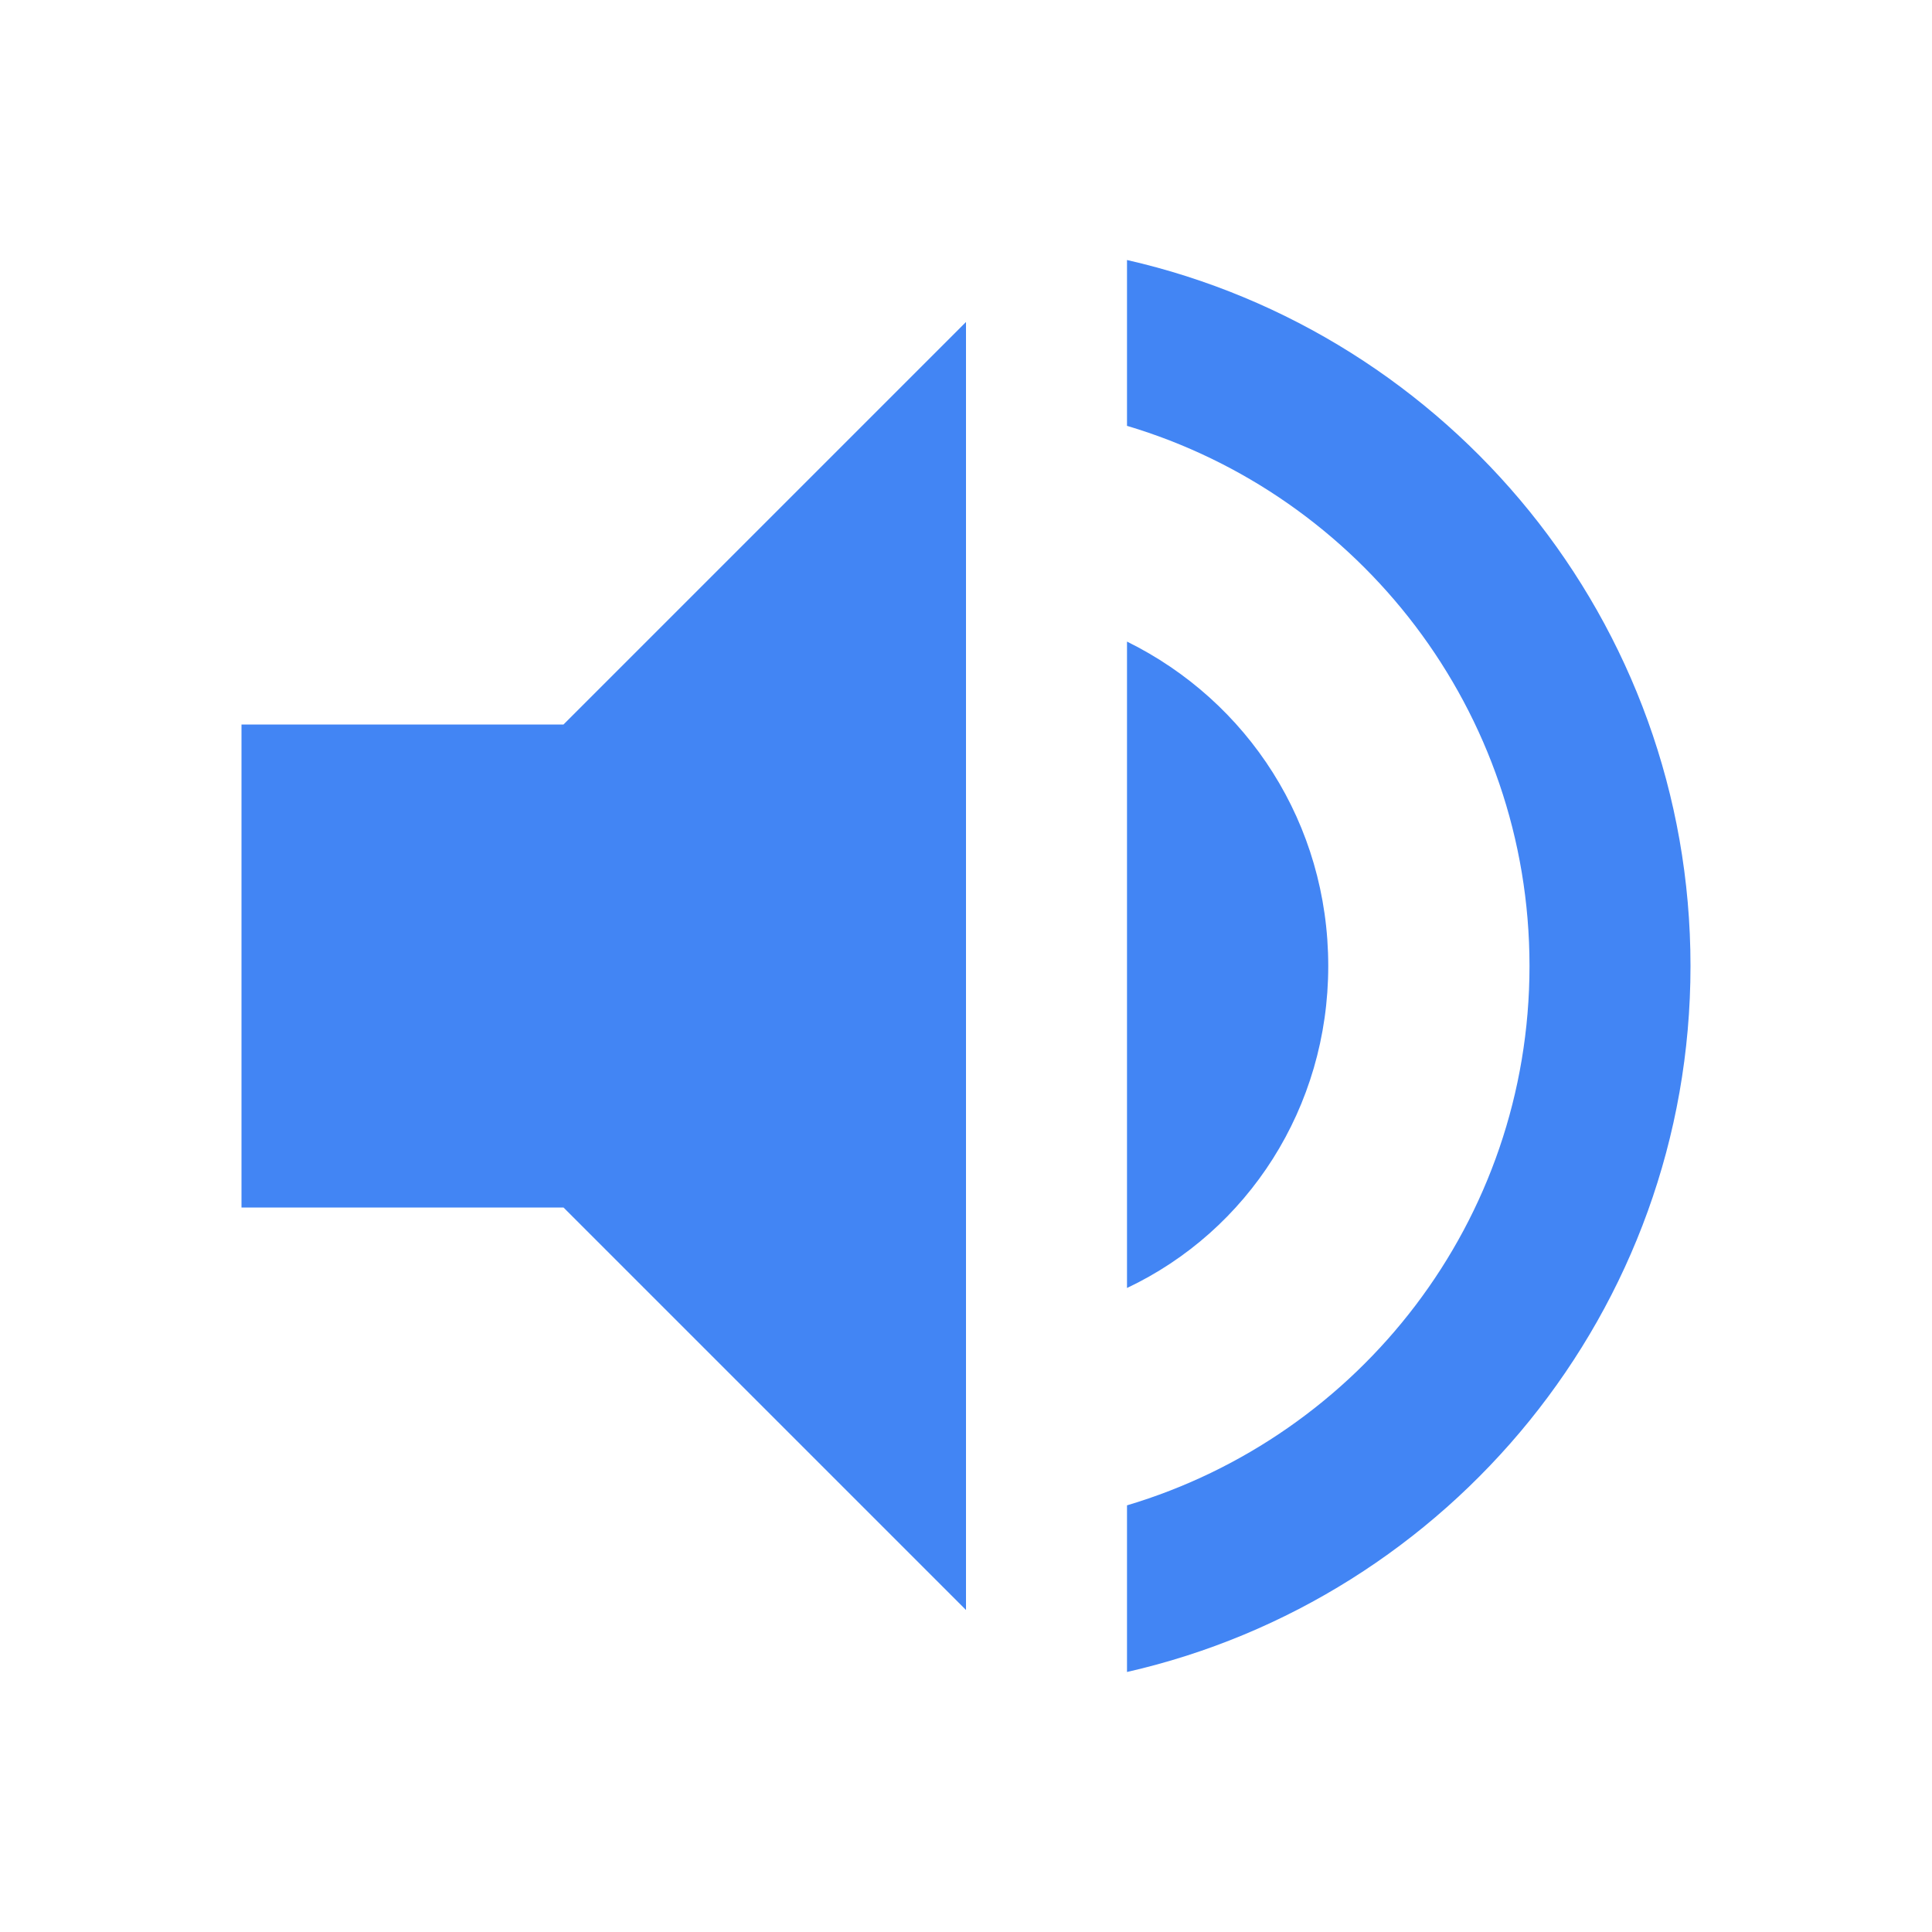 <?xml version="1.0" encoding="UTF-8"?>
<svg
    xmlns="http://www.w3.org/2000/svg"
    version="1.1"
    width="24"
    height="24"
    viewBox="0 0 24 24"
>
    <path fill="#4285f4" d="M14,3.23V5.29C16.89,6.15 19,8.83 19,12C19,15.17 16.89,17.84 14,18.7V20.77C18,19.86 21,16.28 21,12C21,7.72 18,4.14 14,3.23M16.5,12C16.5,10.23 15.5,8.71 14,7.97V16C15.5,15.29 16.5,13.76 16.5,12M3,9V15H7L12,20V4L7,9H3Z"/>
</svg>
